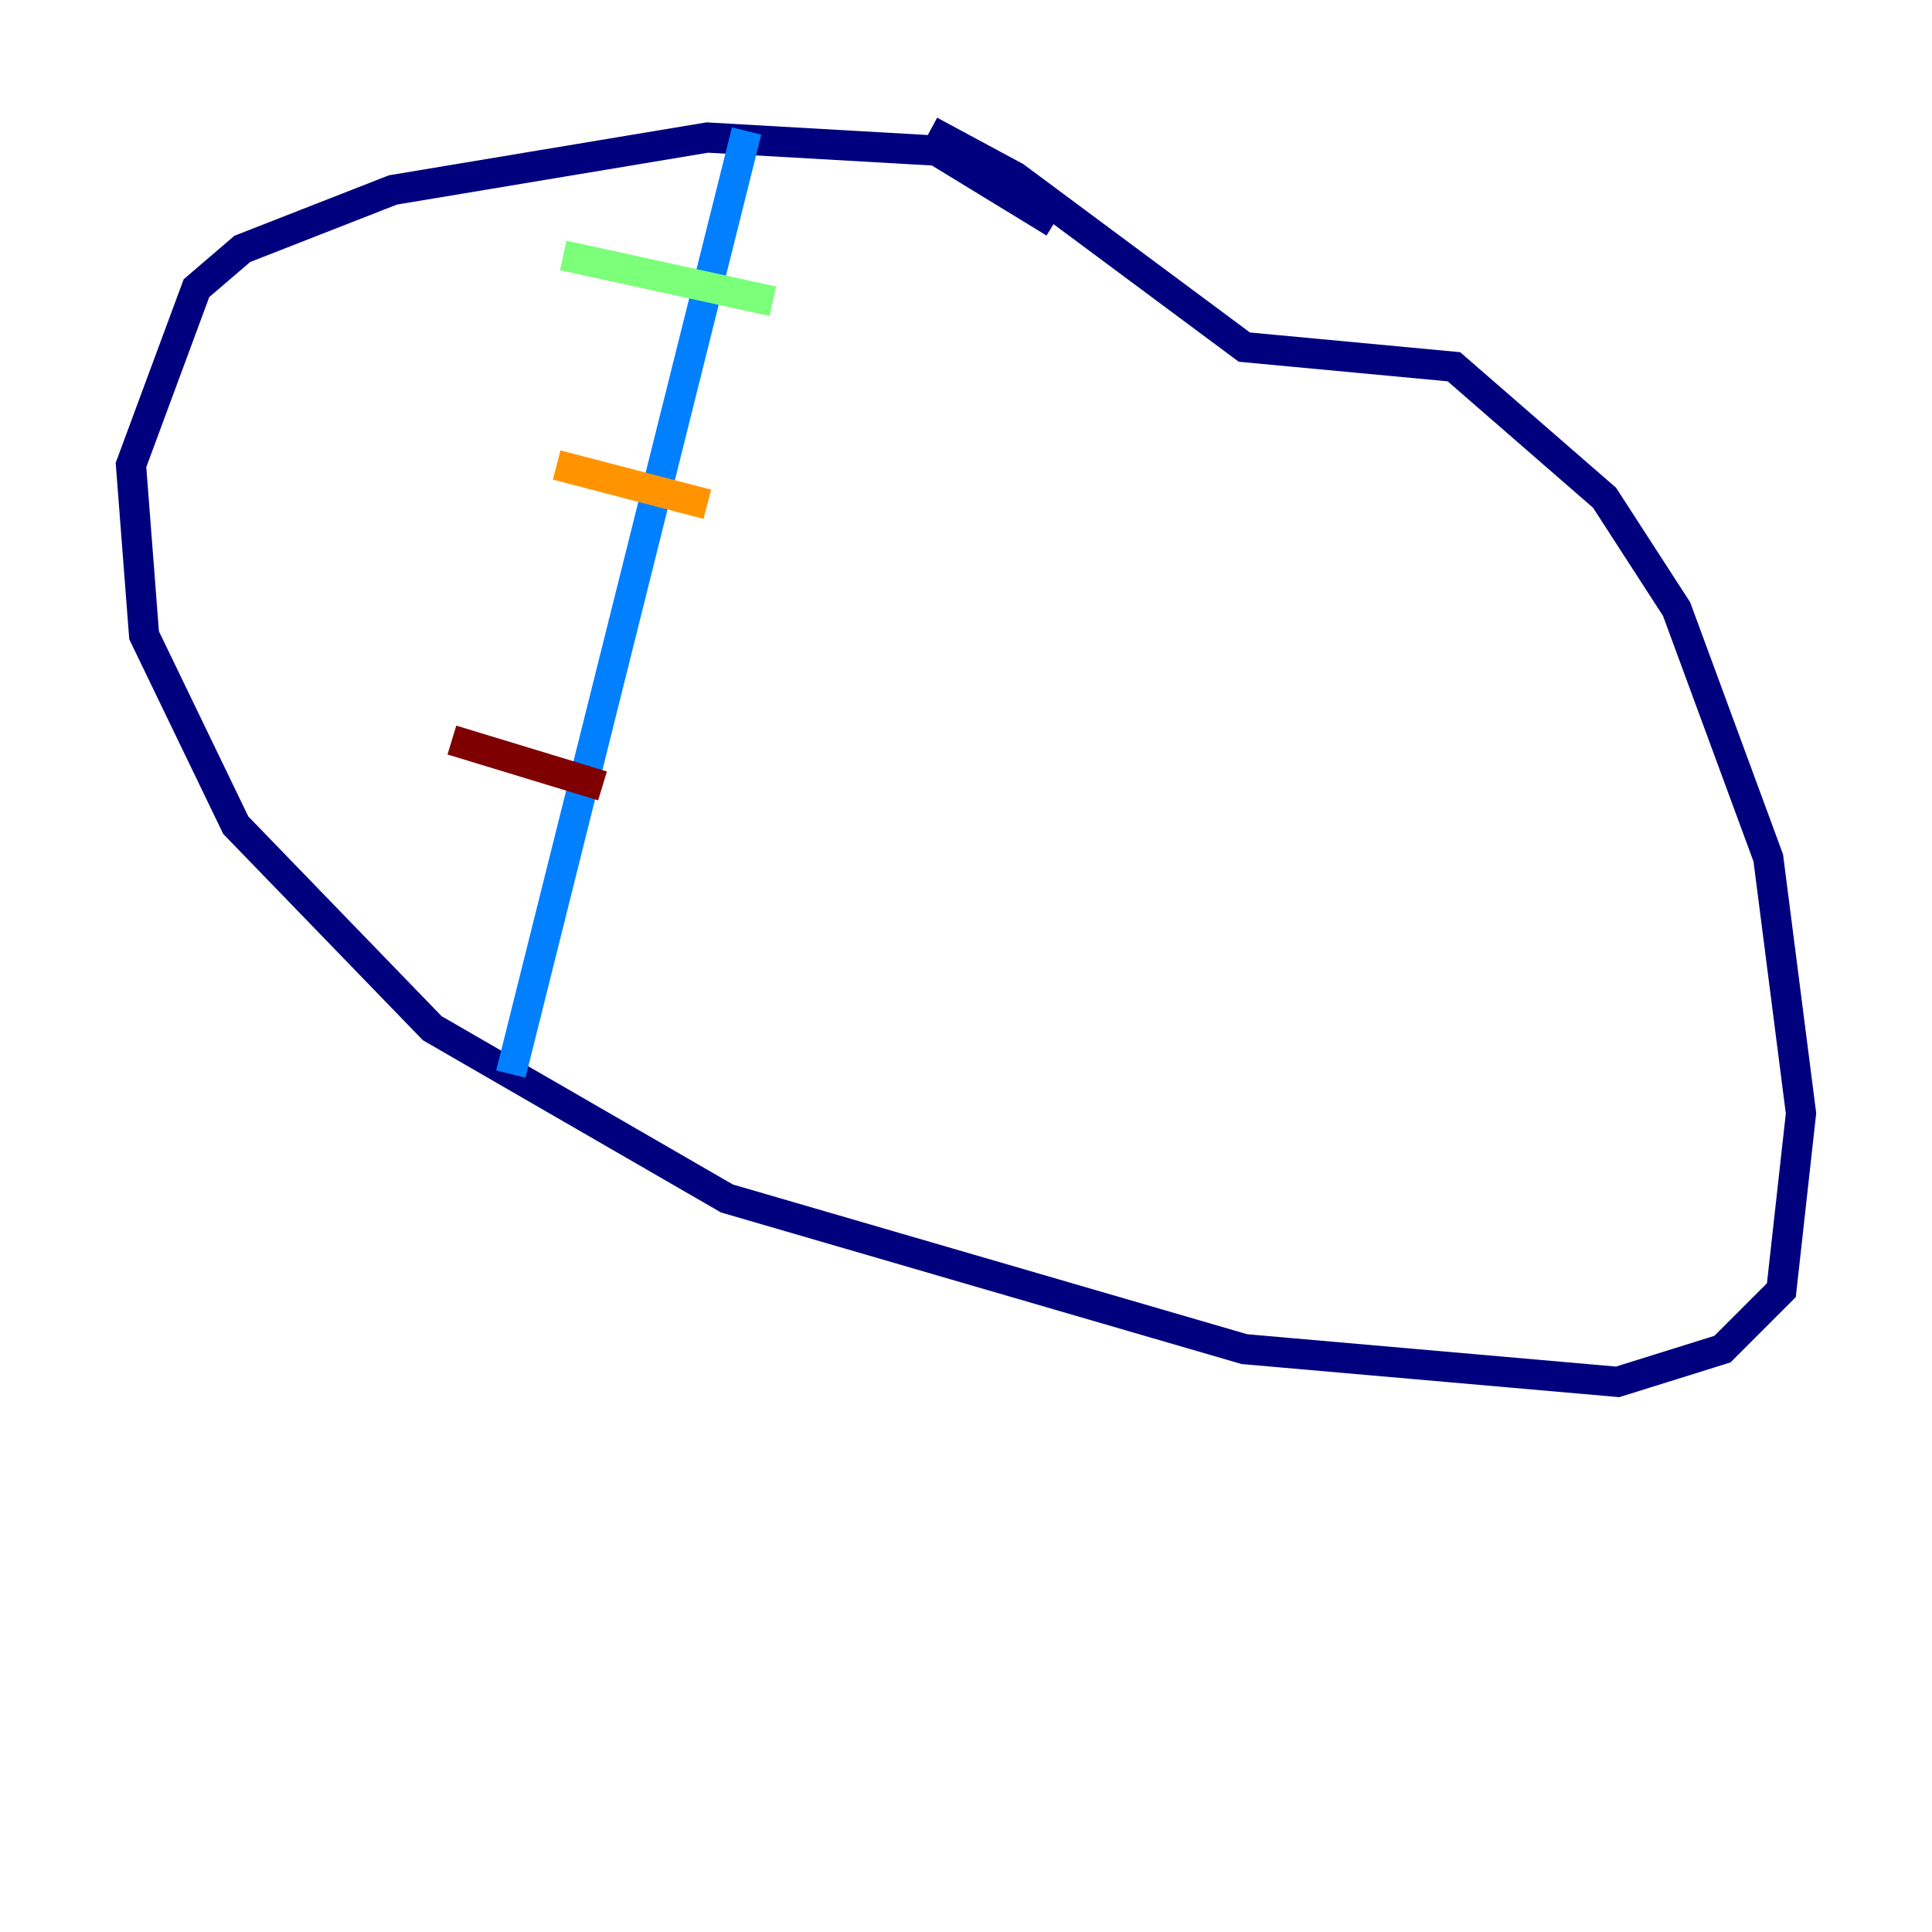 <?xml version="1.0" encoding="utf-8" ?>
<svg baseProfile="tiny" height="128" version="1.2" viewBox="0,0,128,128" width="128" xmlns="http://www.w3.org/2000/svg" xmlns:ev="http://www.w3.org/2001/xml-events" xmlns:xlink="http://www.w3.org/1999/xlink"><defs /><polyline fill="none" points="69.858,14.752 62.047,9.98 46.861,9.112 26.034,12.583 16.054,16.488 13.017,19.091 8.678,30.807 9.546,42.088 15.62,54.671 28.637,68.122 48.163,79.403 82.441,89.383 107.173,91.552 114.115,89.383 118.02,85.478 119.322,73.763 117.153,56.841 111.078,40.352 106.305,32.976 96.325,24.298 82.441,22.997 67.254,11.715 61.614,8.678" stroke="#00007f" stroke-width="2" /><polyline fill="none" points="49.464,8.678 33.844,71.159" stroke="#0080ff" stroke-width="2" /><polyline fill="none" points="37.315,16.922 51.2,19.959" stroke="#7cff79" stroke-width="2" /><polyline fill="none" points="36.881,30.807 46.861,33.41" stroke="#ff9400" stroke-width="2" /><polyline fill="none" points="29.939,49.031 39.919,52.068" stroke="#7f0000" stroke-width="2" /></svg>